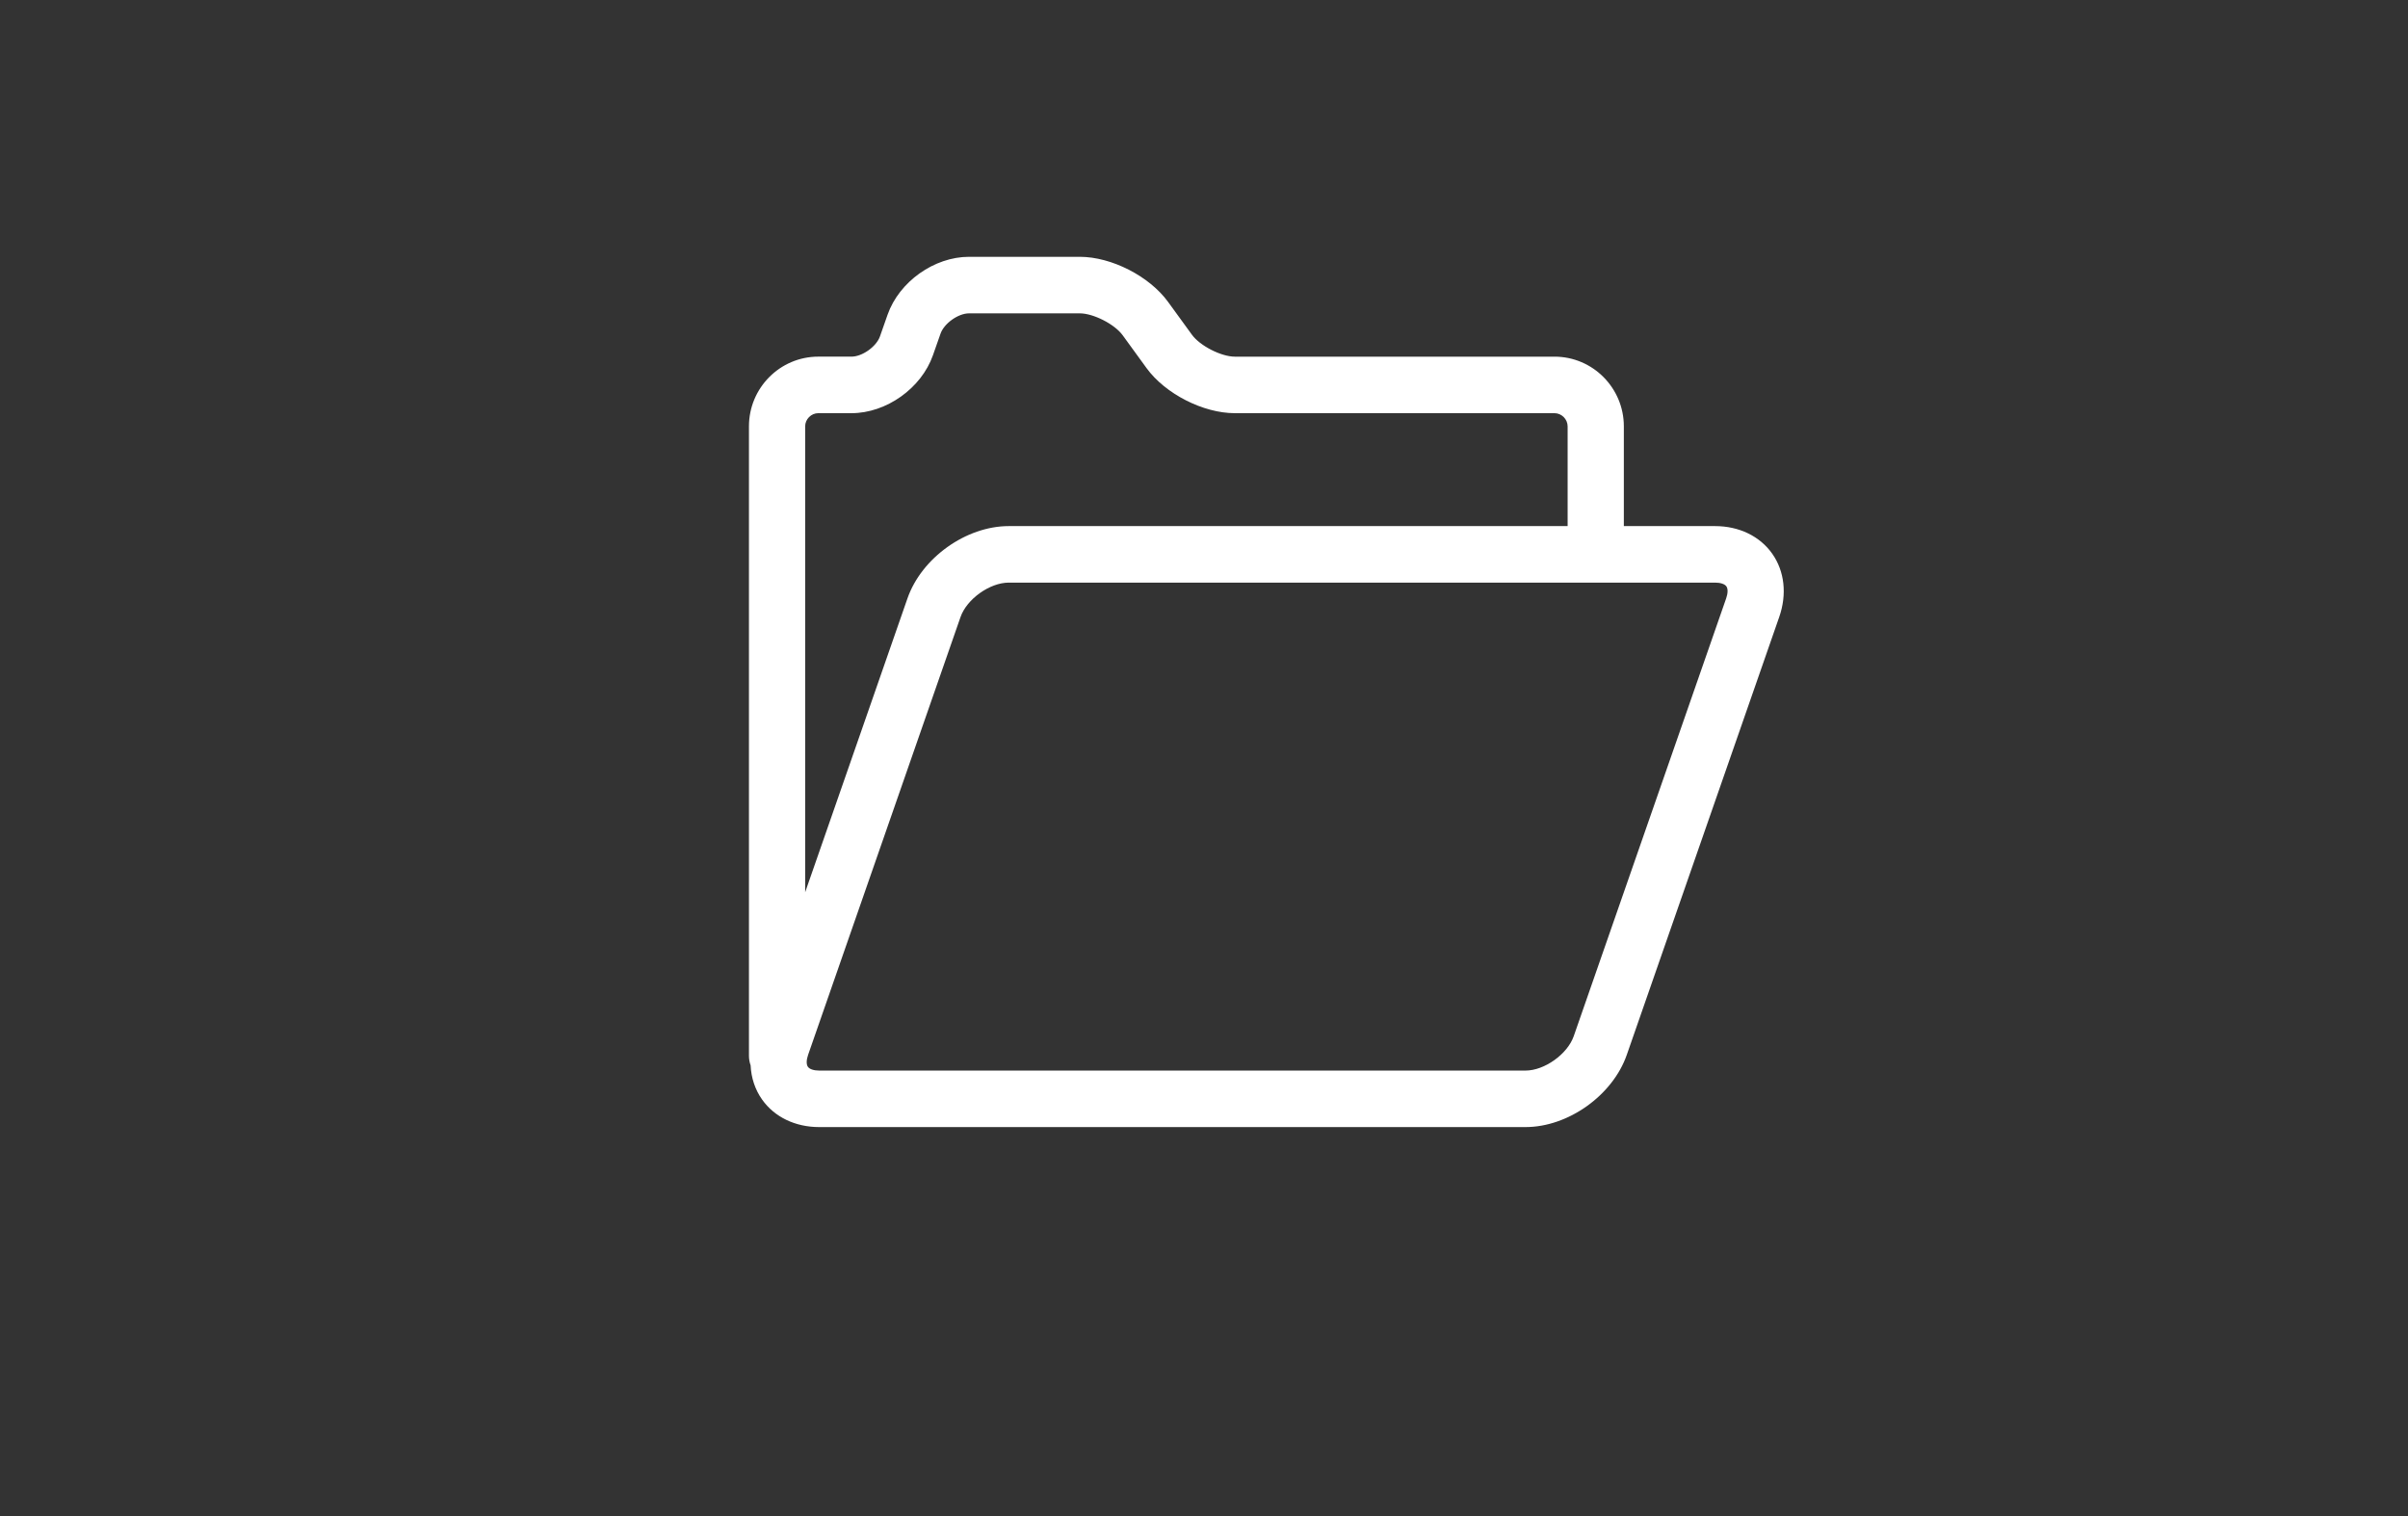<?xml version="1.0" encoding="utf-8"?>
<!-- Generator: Adobe Illustrator 17.0.0, SVG Export Plug-In . SVG Version: 6.00 Build 0)  -->
<!DOCTYPE svg PUBLIC "-//W3C//DTD SVG 1.1//EN" "http://www.w3.org/Graphics/SVG/1.1/DTD/svg11.dtd">
<svg version="1.1" id="Layer_1" xmlns="http://www.w3.org/2000/svg" xmlns:xlink="http://www.w3.org/1999/xlink" x="0px" y="0px"
	 width="235px" height="148px" viewBox="0 0 235 148" enable-background="new 0 0 235 148" xml:space="preserve">
<rect x="0" y="0" width="235" height="148" fill="#333333" stroke="none"/>
<path fill="#ffffff" d="M172.953,54.037c-1.207-1.71-3.24-2.692-5.579-2.692h-8.901v-9.734c0-3.751-3.035-6.803-6.765-6.803h-31.201
	c-1.327,0-3.399-1.058-4.182-2.136l-2.335-3.212c-1.822-2.506-5.523-4.396-8.611-4.396H94.568c-3.398,0-6.816,2.43-7.949,5.653
	l-0.743,2.115c-0.35,0.996-1.726,1.975-2.778,1.975h-3.242c-3.73,0-6.765,3.051-6.765,6.803v61.438c0,0.326,0.059,0.636,0.162,0.926
	c0.056,1.215,0.432,2.362,1.117,3.333c1.207,1.711,3.24,2.692,5.578,2.692h68.927c4.167,0,8.51-3.098,9.886-7.053l14.875-42.727
	C174.409,58.001,174.16,55.747,172.953,54.037z M79.856,40.324h3.242c3.399,0,6.816-2.43,7.949-5.653l0.743-2.114
	c0.351-0.997,1.727-1.976,2.778-1.976h10.811c1.327,0,3.399,1.058,4.182,2.135l2.335,3.212c1.822,2.506,5.523,4.396,8.61,4.396
	h31.201c0.694,0,1.28,0.589,1.28,1.287v9.734H98.448c-4.167,0-8.509,3.098-9.886,7.053l-9.985,28.68V41.611
	C78.576,40.914,79.163,40.324,79.856,40.324z M168.459,58.398l-14.875,42.726c-0.612,1.758-2.857,3.36-4.709,3.36H79.948
	c-0.529,0-0.942-0.137-1.104-0.367c-0.162-0.23-0.155-0.667,0.021-1.17L93.739,60.22c0.612-1.758,2.857-3.359,4.709-3.359h68.927
	c0.529,0,0.942,0.137,1.105,0.367C168.642,57.458,168.634,57.895,168.459,58.398z"/>
</svg>
